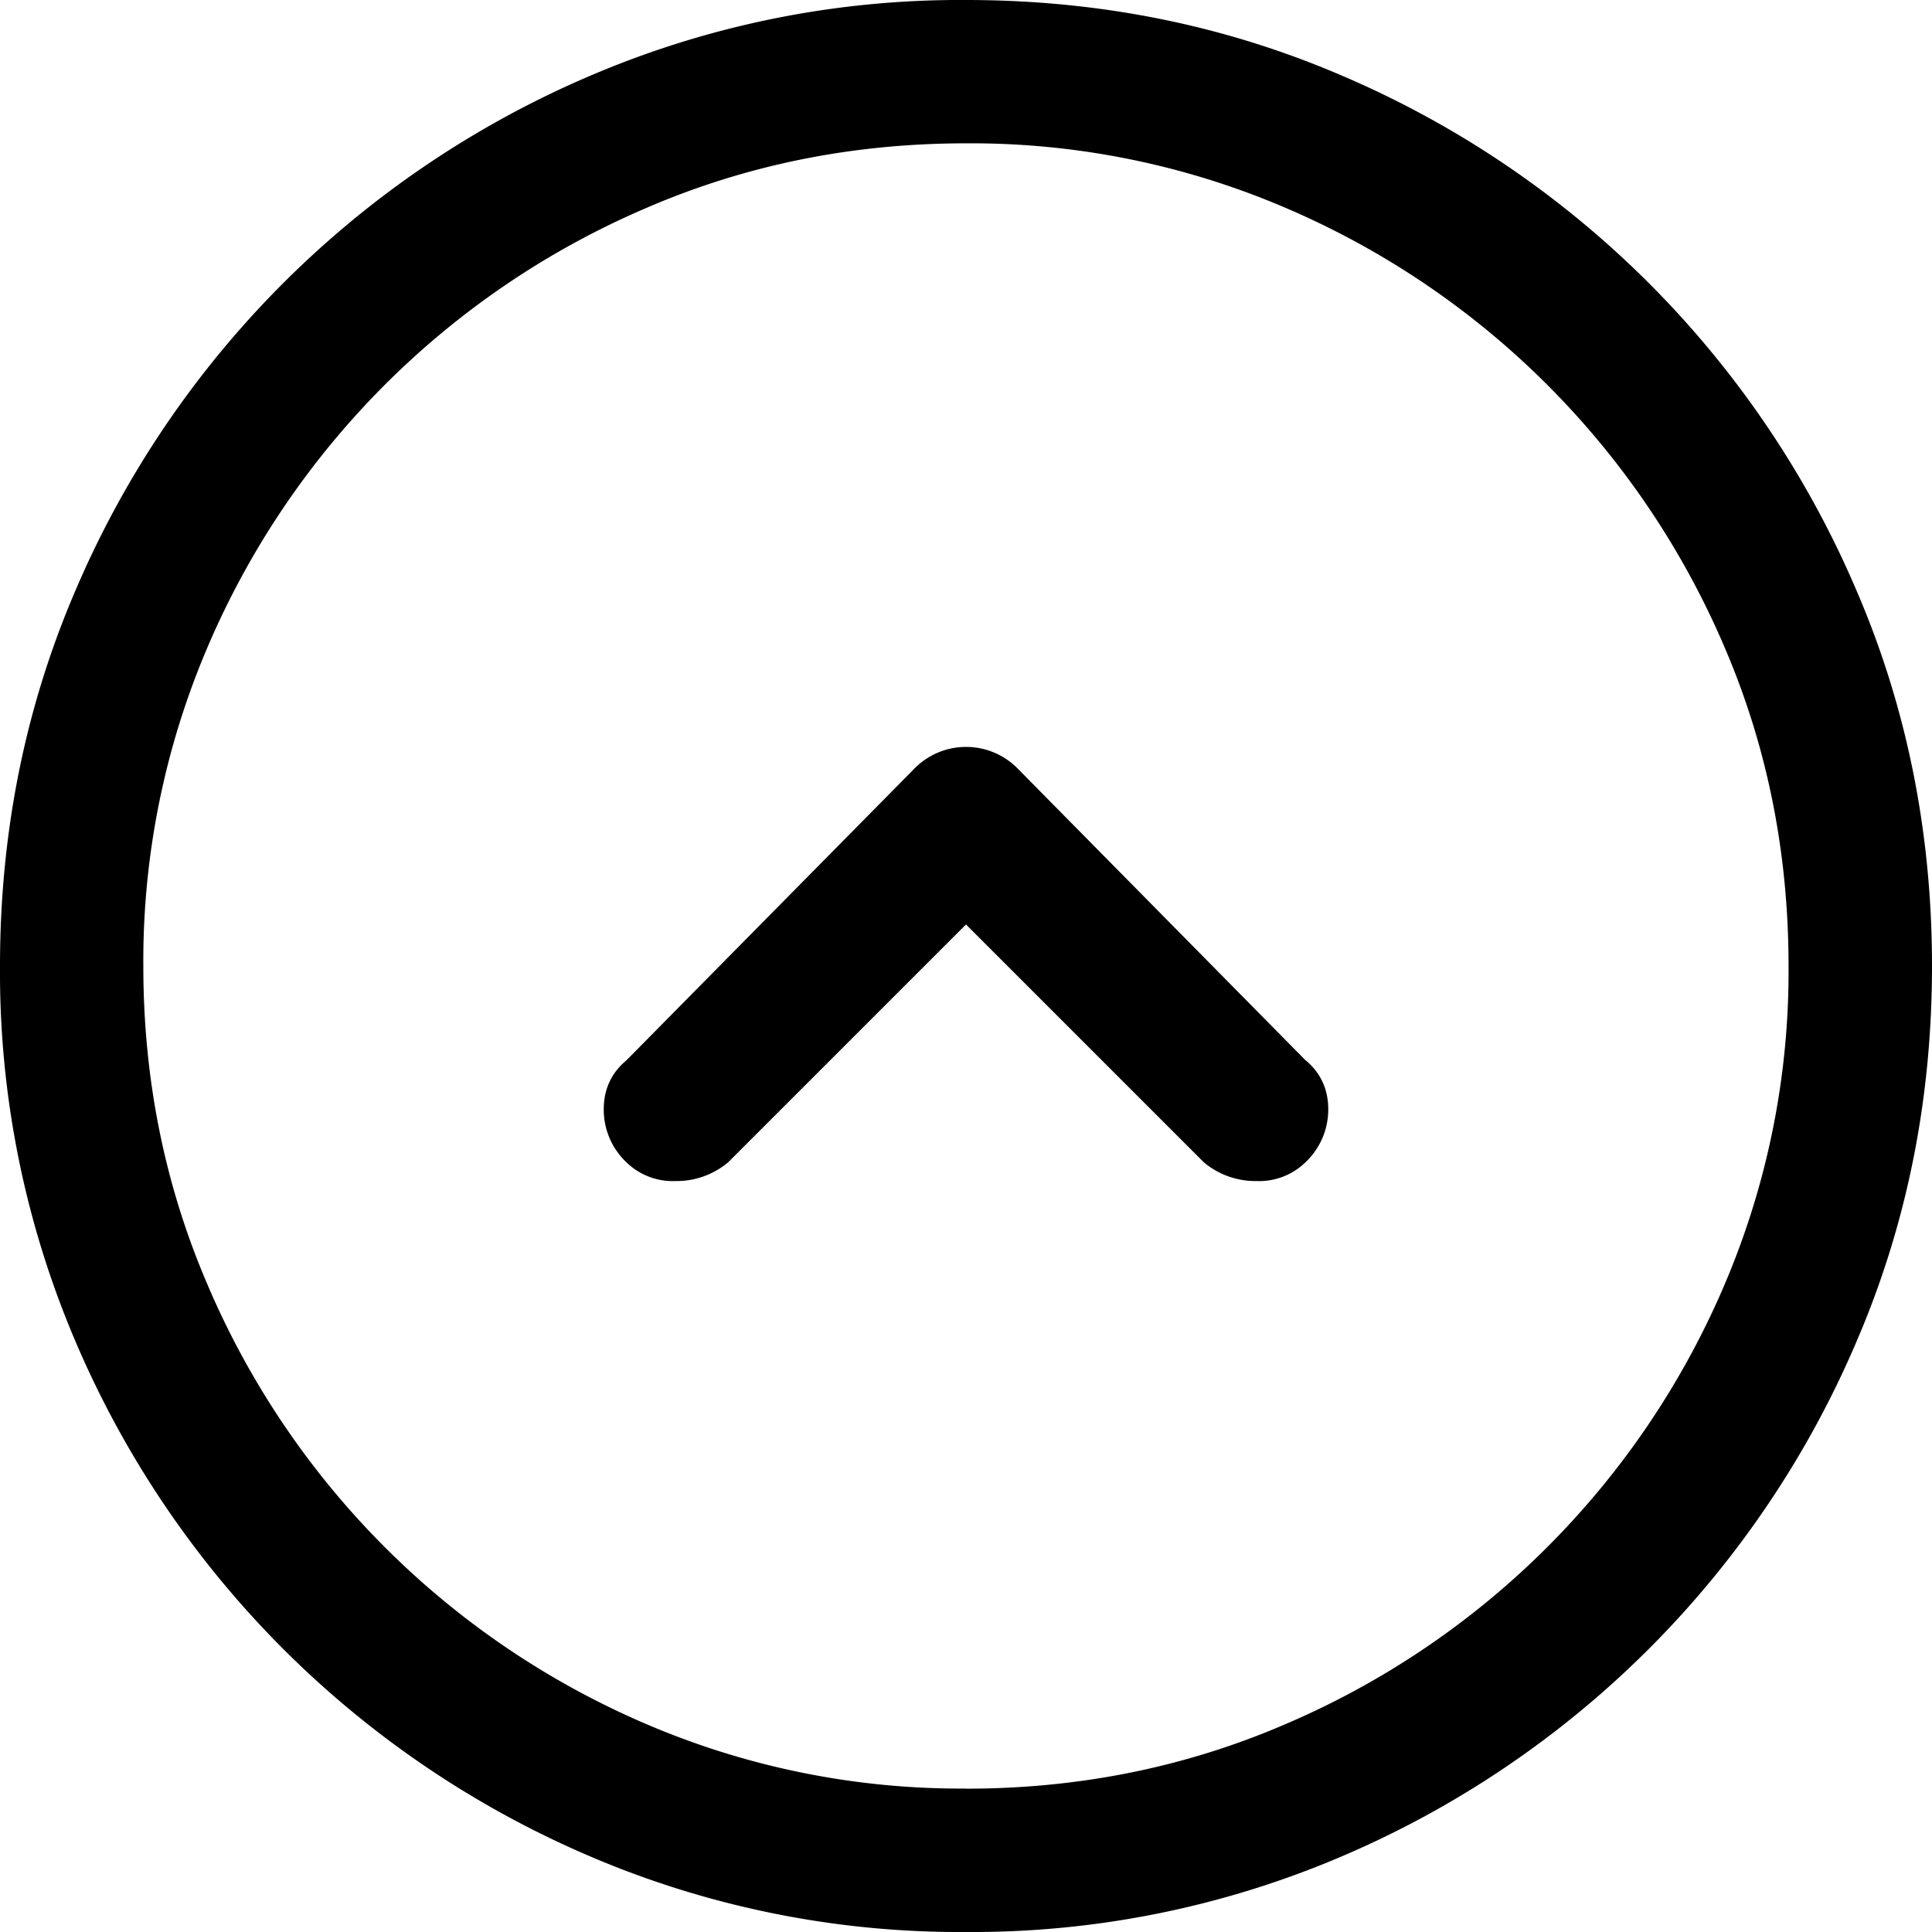 <svg xmlns="http://www.w3.org/2000/svg" viewBox="0 0 16 16">
    <path fill="#000" fill-rule="evenodd" d="M10.813 8.781c.124.104.187.24.187.406a.6.6 0 0 1-.188.438.55.55 0 0 1-.406.156.663.663 0 0 1-.437-.156L8 7.656 6.031 9.625a.663.663 0 0 1-.437.156.55.55 0 0 1-.407-.156A.6.6 0 0 1 5 9.187c0-.166.063-.302.188-.406l2.375-2.406a.6.6 0 0 1 .875 0l2.374 2.406zM8 0c1.104 0 2.14.208 3.11.625a8.08 8.08 0 0 1 4.265 4.266C15.792 5.859 16 6.896 16 8s-.208 2.14-.625 3.11a8.08 8.08 0 0 1-4.266 4.265A7.785 7.785 0 0 1 8 16a7.785 7.785 0 0 1-3.11-.625 8.08 8.08 0 0 1-4.265-4.266A7.785 7.785 0 0 1 0 8c0-1.104.208-2.14.625-3.11A8.08 8.08 0 0 1 4.891.626 7.785 7.785 0 0 1 8 0zm0 14.813c.938 0 1.818-.178 2.64-.532a6.898 6.898 0 0 0 3.641-3.64A6.608 6.608 0 0 0 14.812 8c0-.938-.177-1.818-.53-2.64a6.898 6.898 0 0 0-3.641-3.641A6.608 6.608 0 0 0 8 1.187c-.938 0-1.818.178-2.64.532a6.898 6.898 0 0 0-3.641 3.64A6.608 6.608 0 0 0 1.187 8c0 .938.178 1.818.532 2.64a6.898 6.898 0 0 0 3.64 3.641A6.608 6.608 0 0 0 8 14.812z"/>
</svg>

